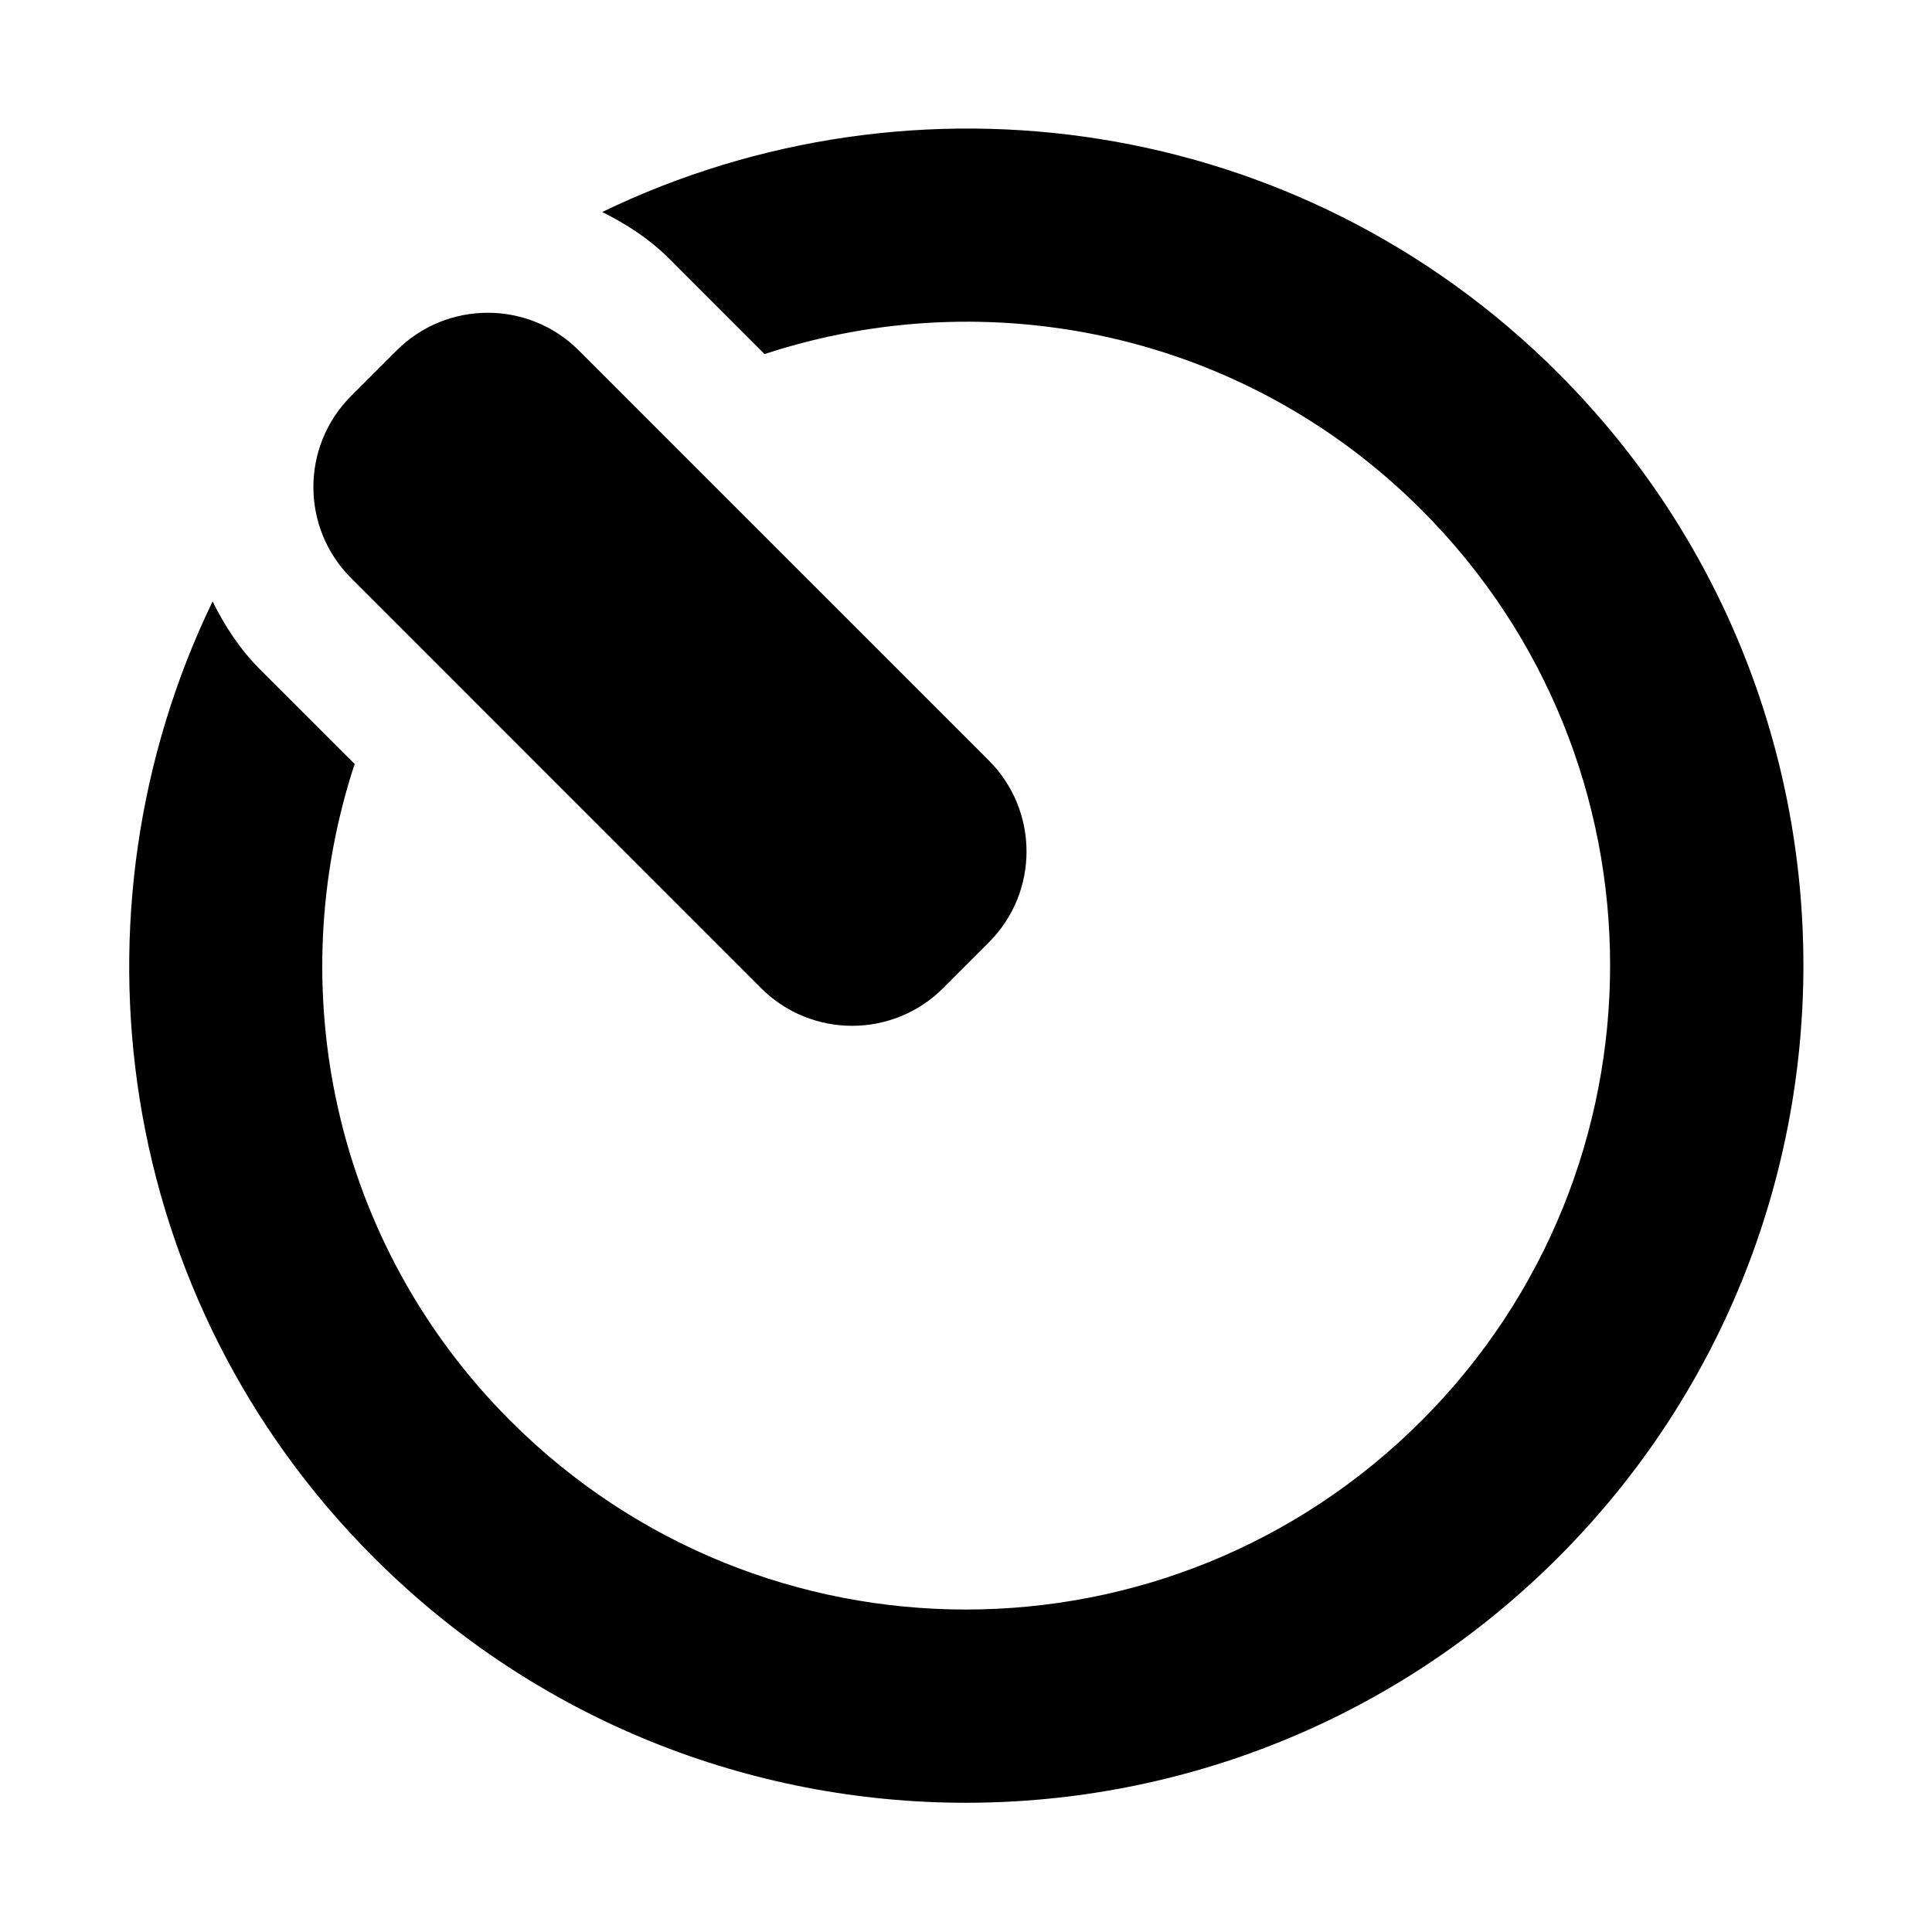 <?xml version="1.0" encoding="UTF-8"?>
<!DOCTYPE svg PUBLIC "-//W3C//DTD SVG 1.1 Tiny//EN" "http://www.w3.org/Graphics/SVG/1.1/DTD/svg11-tiny.dtd">
<svg baseProfile="tiny" height="30px" version="1.1" viewBox="0 0 30 30" width="30px" x="0px" xmlns="http://www.w3.org/2000/svg" xmlns:xlink="http://www.w3.org/1999/xlink" y="0px">
<rect fill="none" height="30" width="30"/>
<path d="M24.196,5.794C20.179,1.778,14.193,0.952,9.351,3.292c0.377,0.187,0.738,0.421,1.053,0.737l1.468,1.469  c3.472-1.141,7.442-0.341,10.201,2.419c3.906,3.906,3.904,10.24-0.001,14.145c-3.907,3.907-10.24,3.908-14.146,0.001  c-2.759-2.759-3.561-6.728-2.419-10.2l-1.47-1.469c-0.314-0.314-0.548-0.676-0.736-1.055c-2.338,4.843-1.513,10.83,2.503,14.846  c5.078,5.078,13.31,5.078,18.391-0.001C29.272,19.105,29.273,10.873,24.196,5.794z"/>
<path d="M15.353,11.807c0.782,0.782,0.783,2.047,0,2.828l-0.707,0.708c-0.781,0.781-2.048,0.781-2.829,0L5.452,8.977  c-0.781-0.78-0.781-2.048,0-2.828l0.707-0.707c0.781-0.78,2.048-0.781,2.829,0L15.353,11.807z"/>
</svg>
